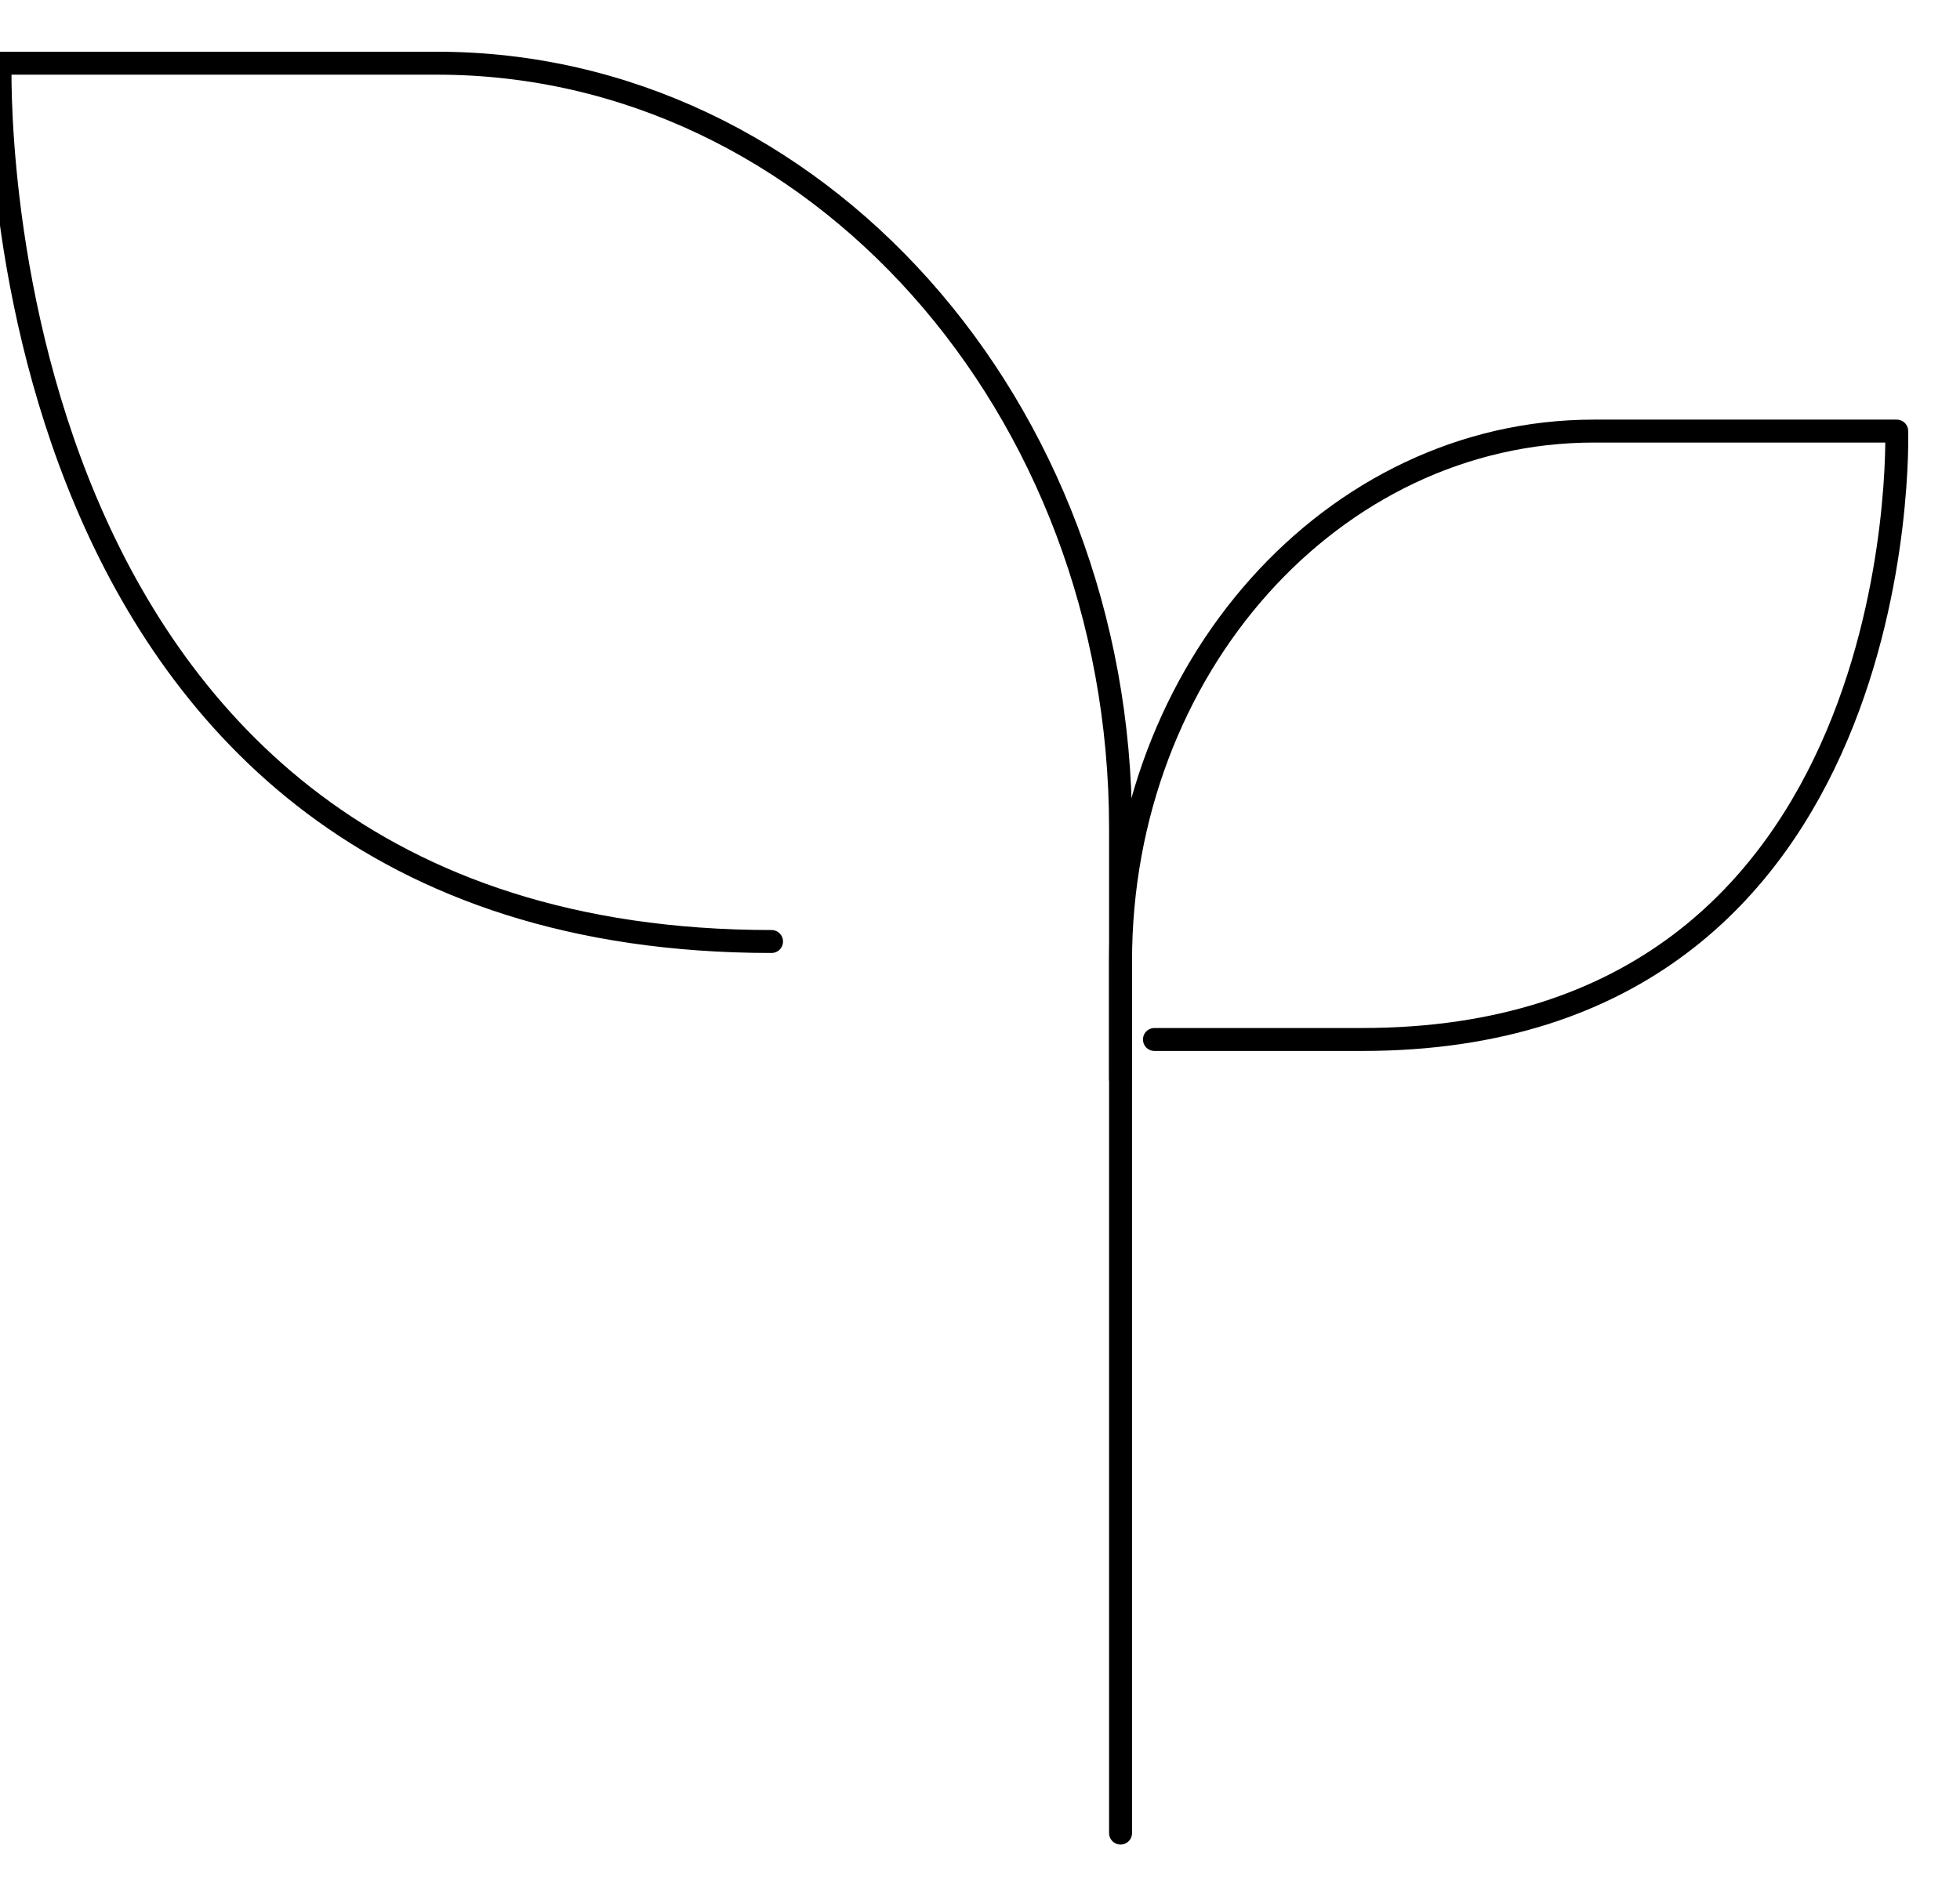 <svg width="31" height="30" viewBox="0 0 31 30" fill="none" xmlns="http://www.w3.org/2000/svg">
<path d="M17.723 17.067V13.105C17.723 6.42 12.885 1 6.916 1H0.002C0.002 1 -0.434 14.895 12.203 14.895" stroke="black" stroke-width="0.363" stroke-miterlimit="10" stroke-linecap="round" stroke-linejoin="round"/>
<path d="M18.259 16.445H21.547C30.301 16.445 29.999 6.82 29.999 6.82H25.209C21.075 6.82 17.723 10.574 17.723 15.205V17.949V29" stroke="black" stroke-width="0.363" stroke-miterlimit="10" stroke-linecap="round" stroke-linejoin="round"/>
</svg>
